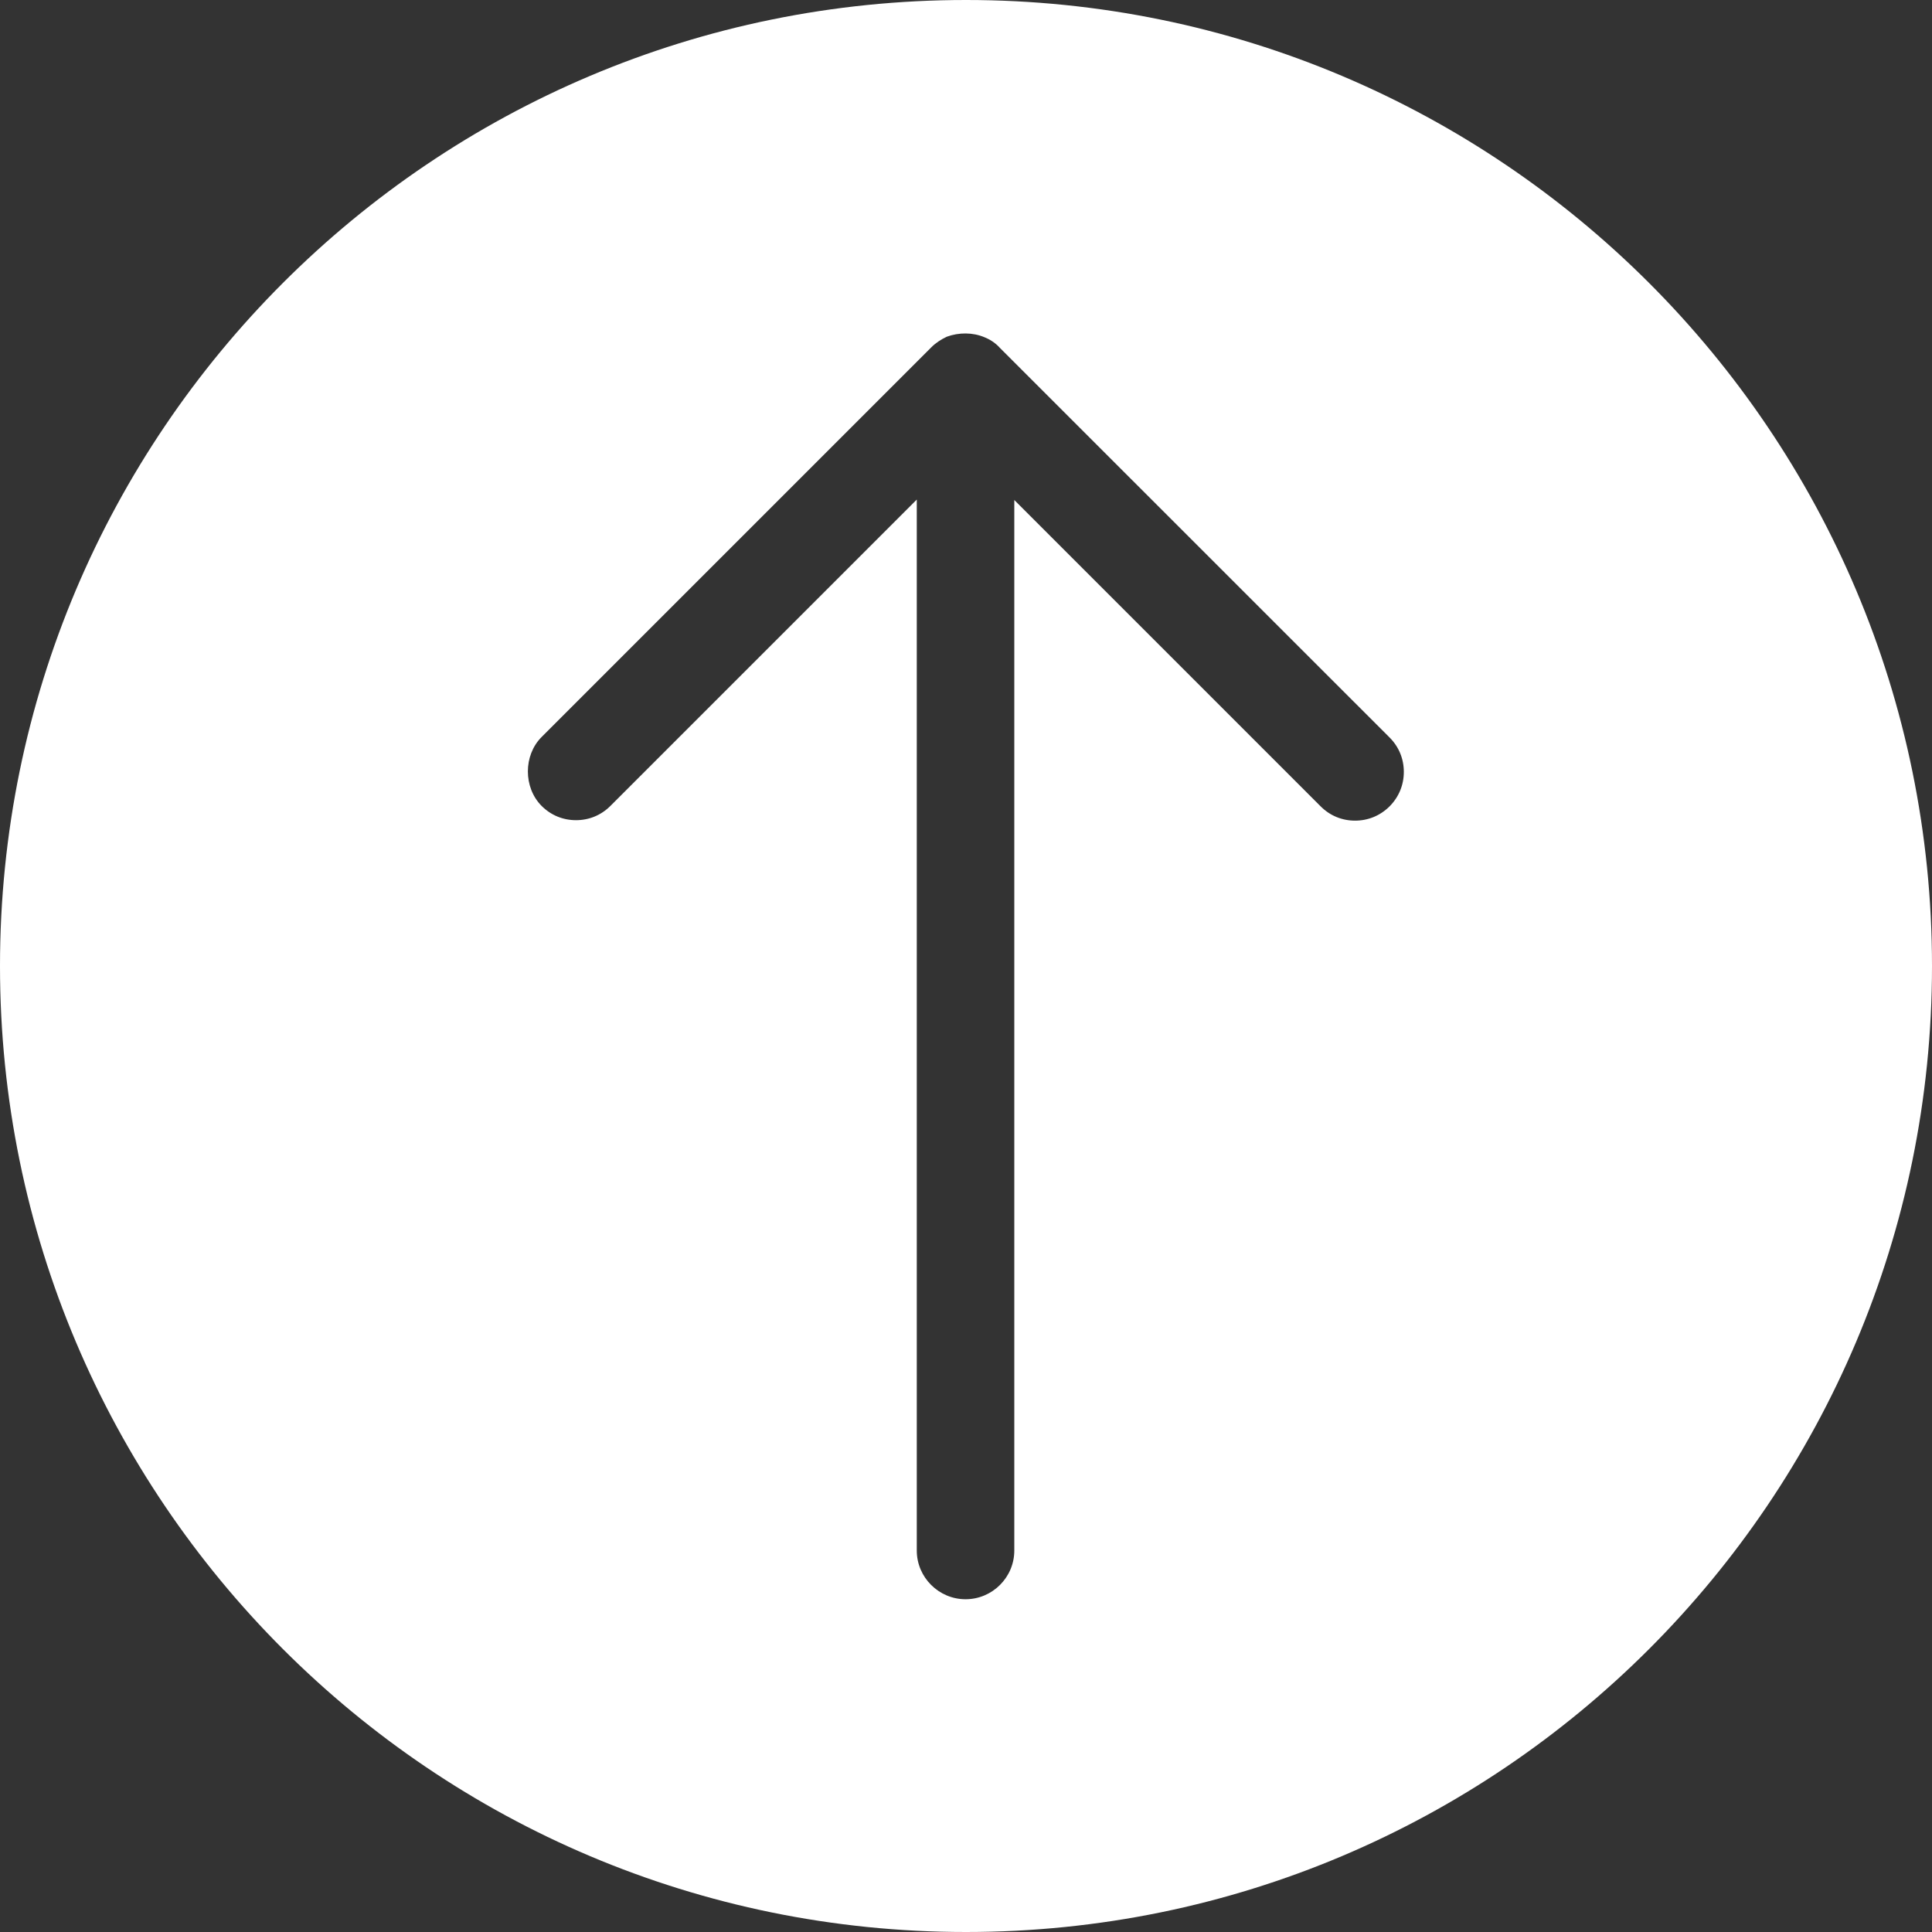 <svg width="21" height="21" viewBox="0 0 21 21" fill="none" xmlns="http://www.w3.org/2000/svg">
<rect x="0" y="0" width="21" height="21" fill="#333333" stroke="none"/>
<path d="M0 10.5C0 16.299 4.701 21 10.5 21C16.299 21 21 16.299 21 10.5C21 4.701 16.299 0 10.5 0C4.701 0 0 4.701 0 10.5ZM10.699 3.665C10.762 3.69 10.821 3.728 10.869 3.782L15.104 8.016C15.206 8.118 15.259 8.249 15.259 8.39C15.259 8.531 15.206 8.662 15.104 8.765C15.001 8.867 14.87 8.92 14.729 8.92C14.588 8.92 14.457 8.867 14.355 8.765L11.025 5.435V16.854C11.025 17.145 10.787 17.383 10.495 17.383C10.204 17.383 9.965 17.145 9.965 16.854V5.43L6.635 8.76C6.533 8.862 6.402 8.915 6.261 8.915C6.12 8.915 5.989 8.862 5.887 8.76C5.688 8.56 5.688 8.21 5.887 8.011L10.121 3.777C10.169 3.728 10.228 3.69 10.291 3.66C10.422 3.612 10.573 3.612 10.699 3.665Z" fill="white"/>
</svg>

